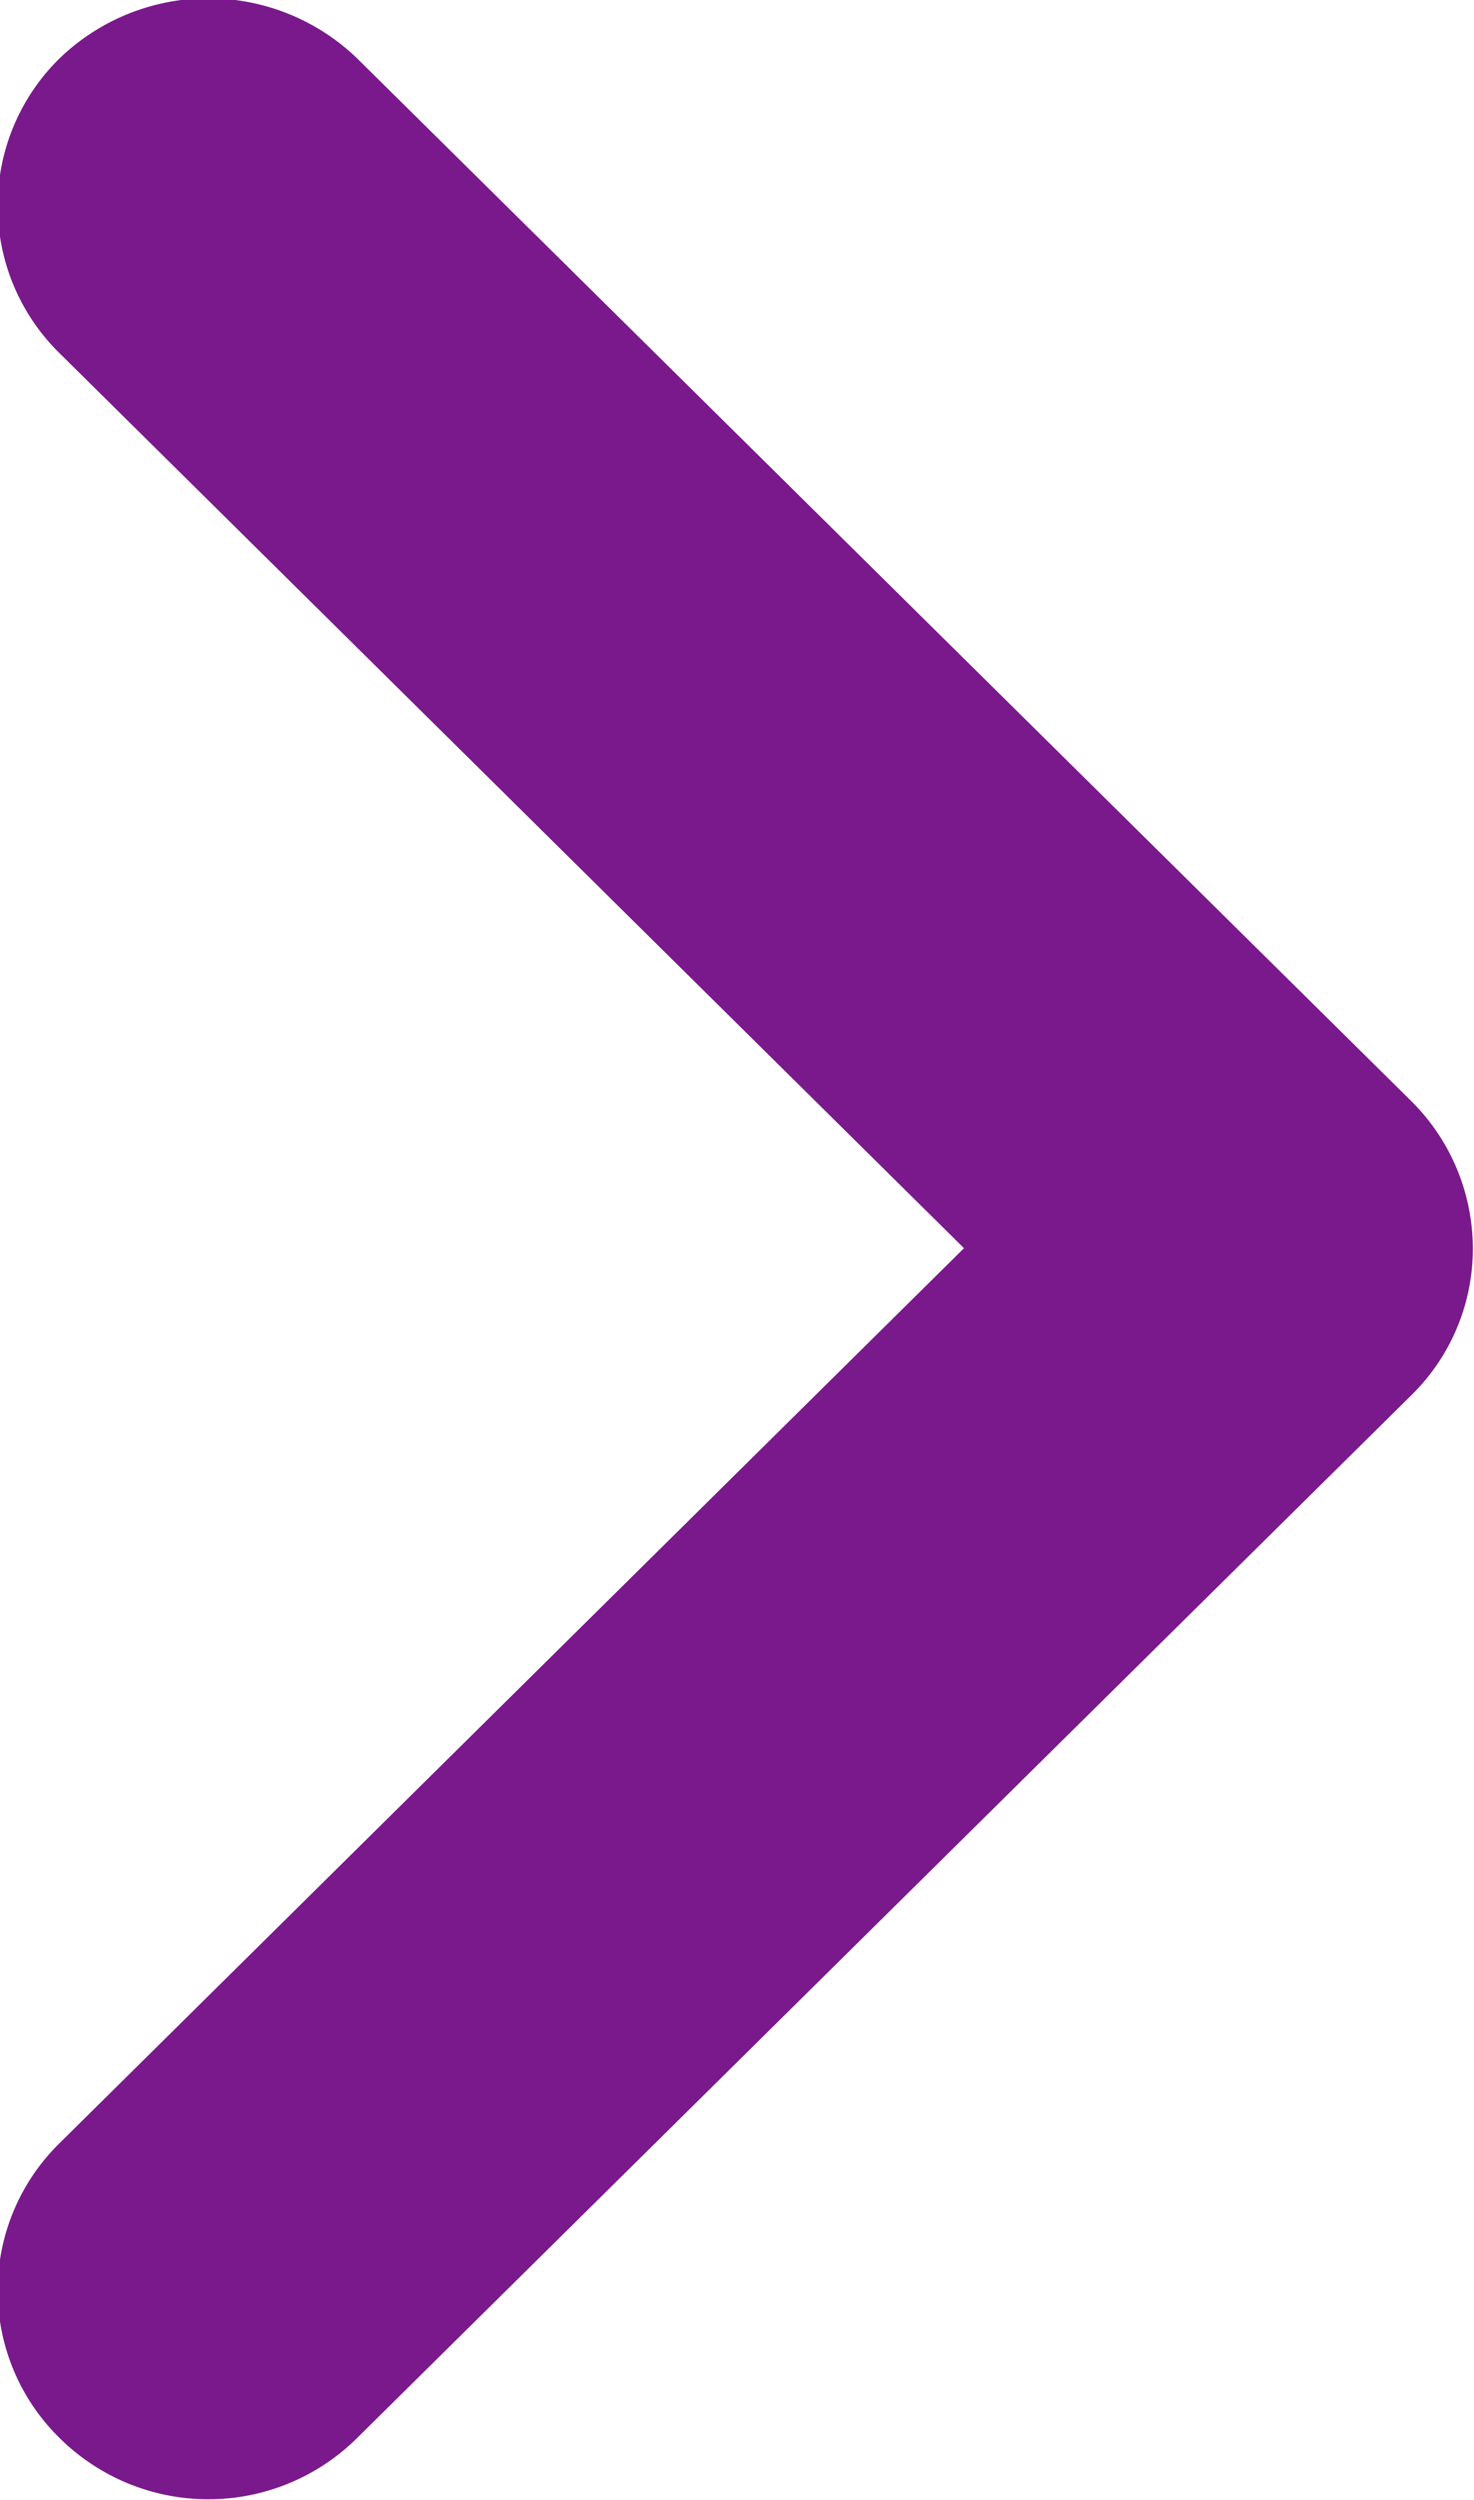<svg xmlns="http://www.w3.org/2000/svg" width="8.812" height="14.94" viewBox="0 0 8.812 14.94">
  <defs>
    <style>
      .cls-1 {
        fill: #79198b;
        fill-rule: evenodd;
      }
    </style>
  </defs>
  <path id="Shape_104_copy_3" data-name="Shape 104 copy 3" class="cls-1" d="M799.993,2535.49a1.225,1.225,0,0,1-.369.88l-6.3,6.23a1.263,1.263,0,0,1-1.781,0,1.234,1.234,0,0,1,0-1.76l5.408-5.35-5.408-5.35a1.234,1.234,0,0,1,0-1.76,1.281,1.281,0,0,1,1.781,0l6.3,6.23A1.242,1.242,0,0,1,799.993,2535.49Z" transform="translate(-791.188 -2528.03)"/>
</svg>

